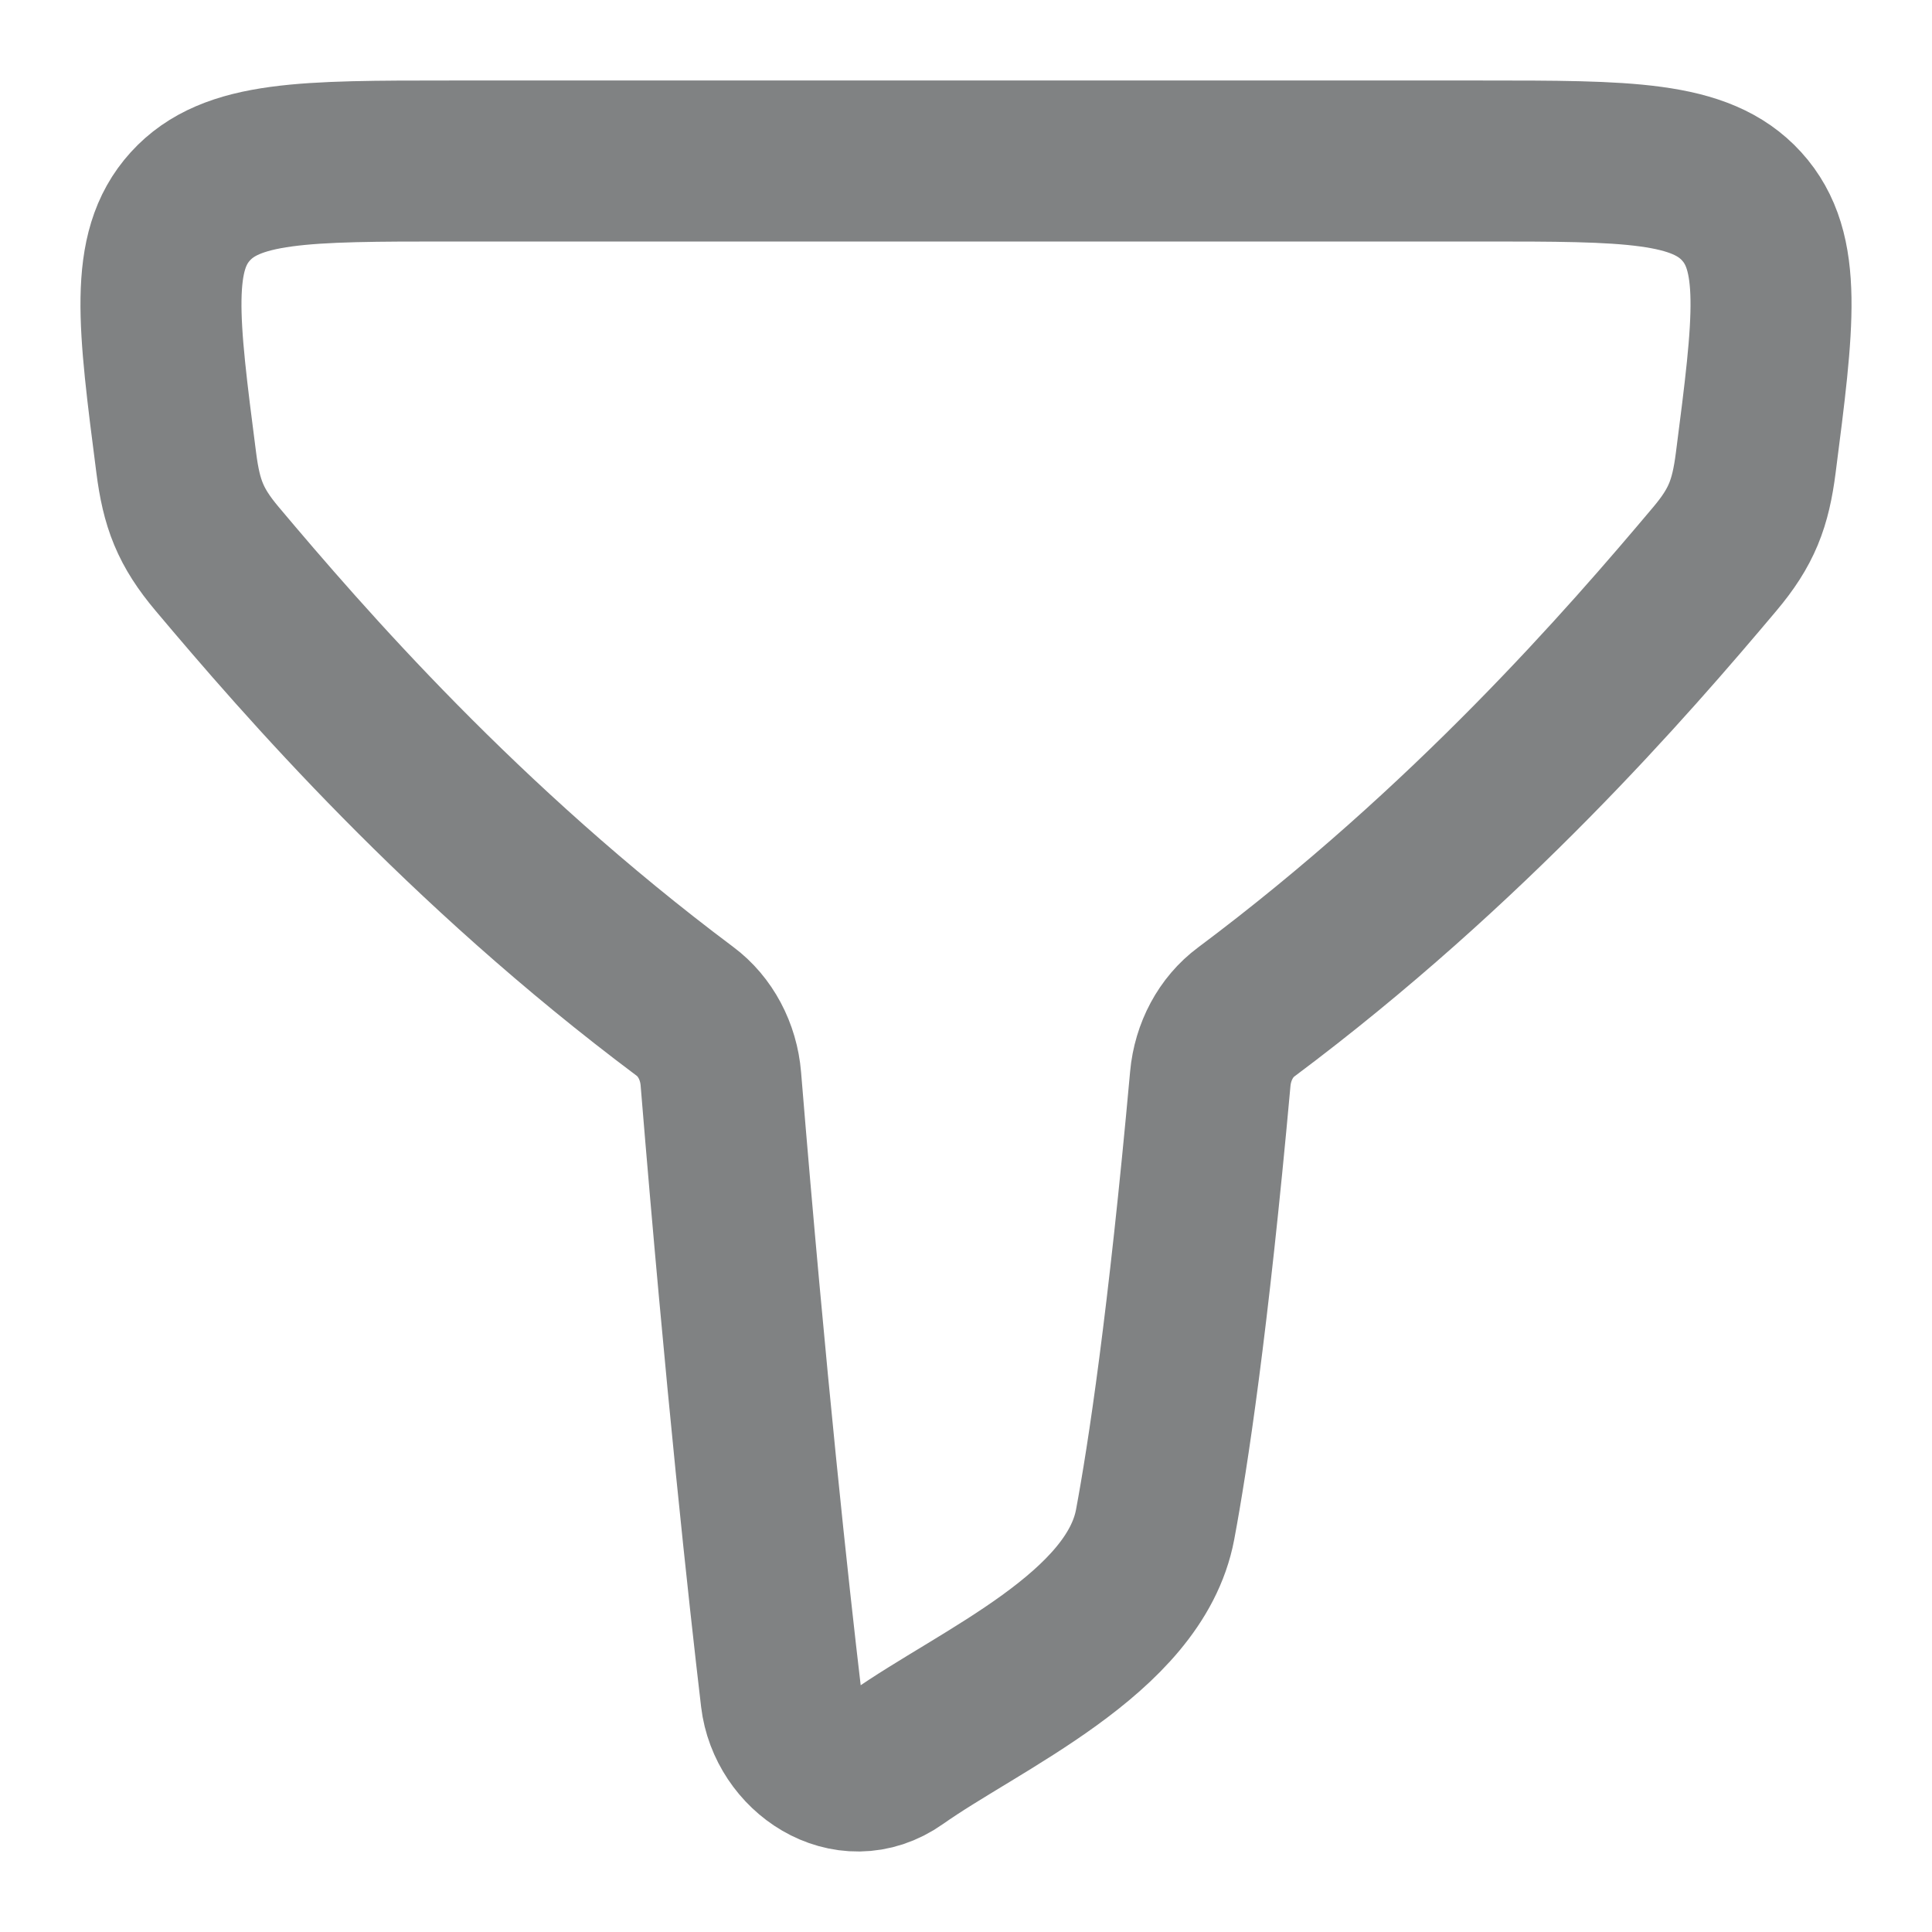 <svg width="18" height="18" viewBox="0 0 18 18" fill="none" xmlns="http://www.w3.org/2000/svg">
<path d="M6.381 9.422C4.308 7.871 2.83 6.166 2.023 5.207C1.773 4.91 1.691 4.693 1.642 4.311C1.473 3.001 1.389 2.346 1.773 1.923C2.157 1.5 2.837 1.5 4.195 1.5H13.805C15.163 1.5 15.843 1.5 16.227 1.923C16.611 2.346 16.527 3.001 16.358 4.311C16.309 4.693 16.227 4.91 15.977 5.207C15.169 6.167 13.688 7.876 11.611 9.428C11.422 9.568 11.299 9.797 11.276 10.051C11.07 12.327 10.88 13.573 10.762 14.204C10.571 15.221 9.128 15.834 8.355 16.38C7.895 16.706 7.337 16.318 7.277 15.815C7.164 14.855 6.95 12.905 6.716 10.051C6.695 9.795 6.571 9.563 6.381 9.422Z" stroke="#808283" stroke-width="1.5" stroke-linecap="round" stroke-linejoin="round"/>
</svg>
